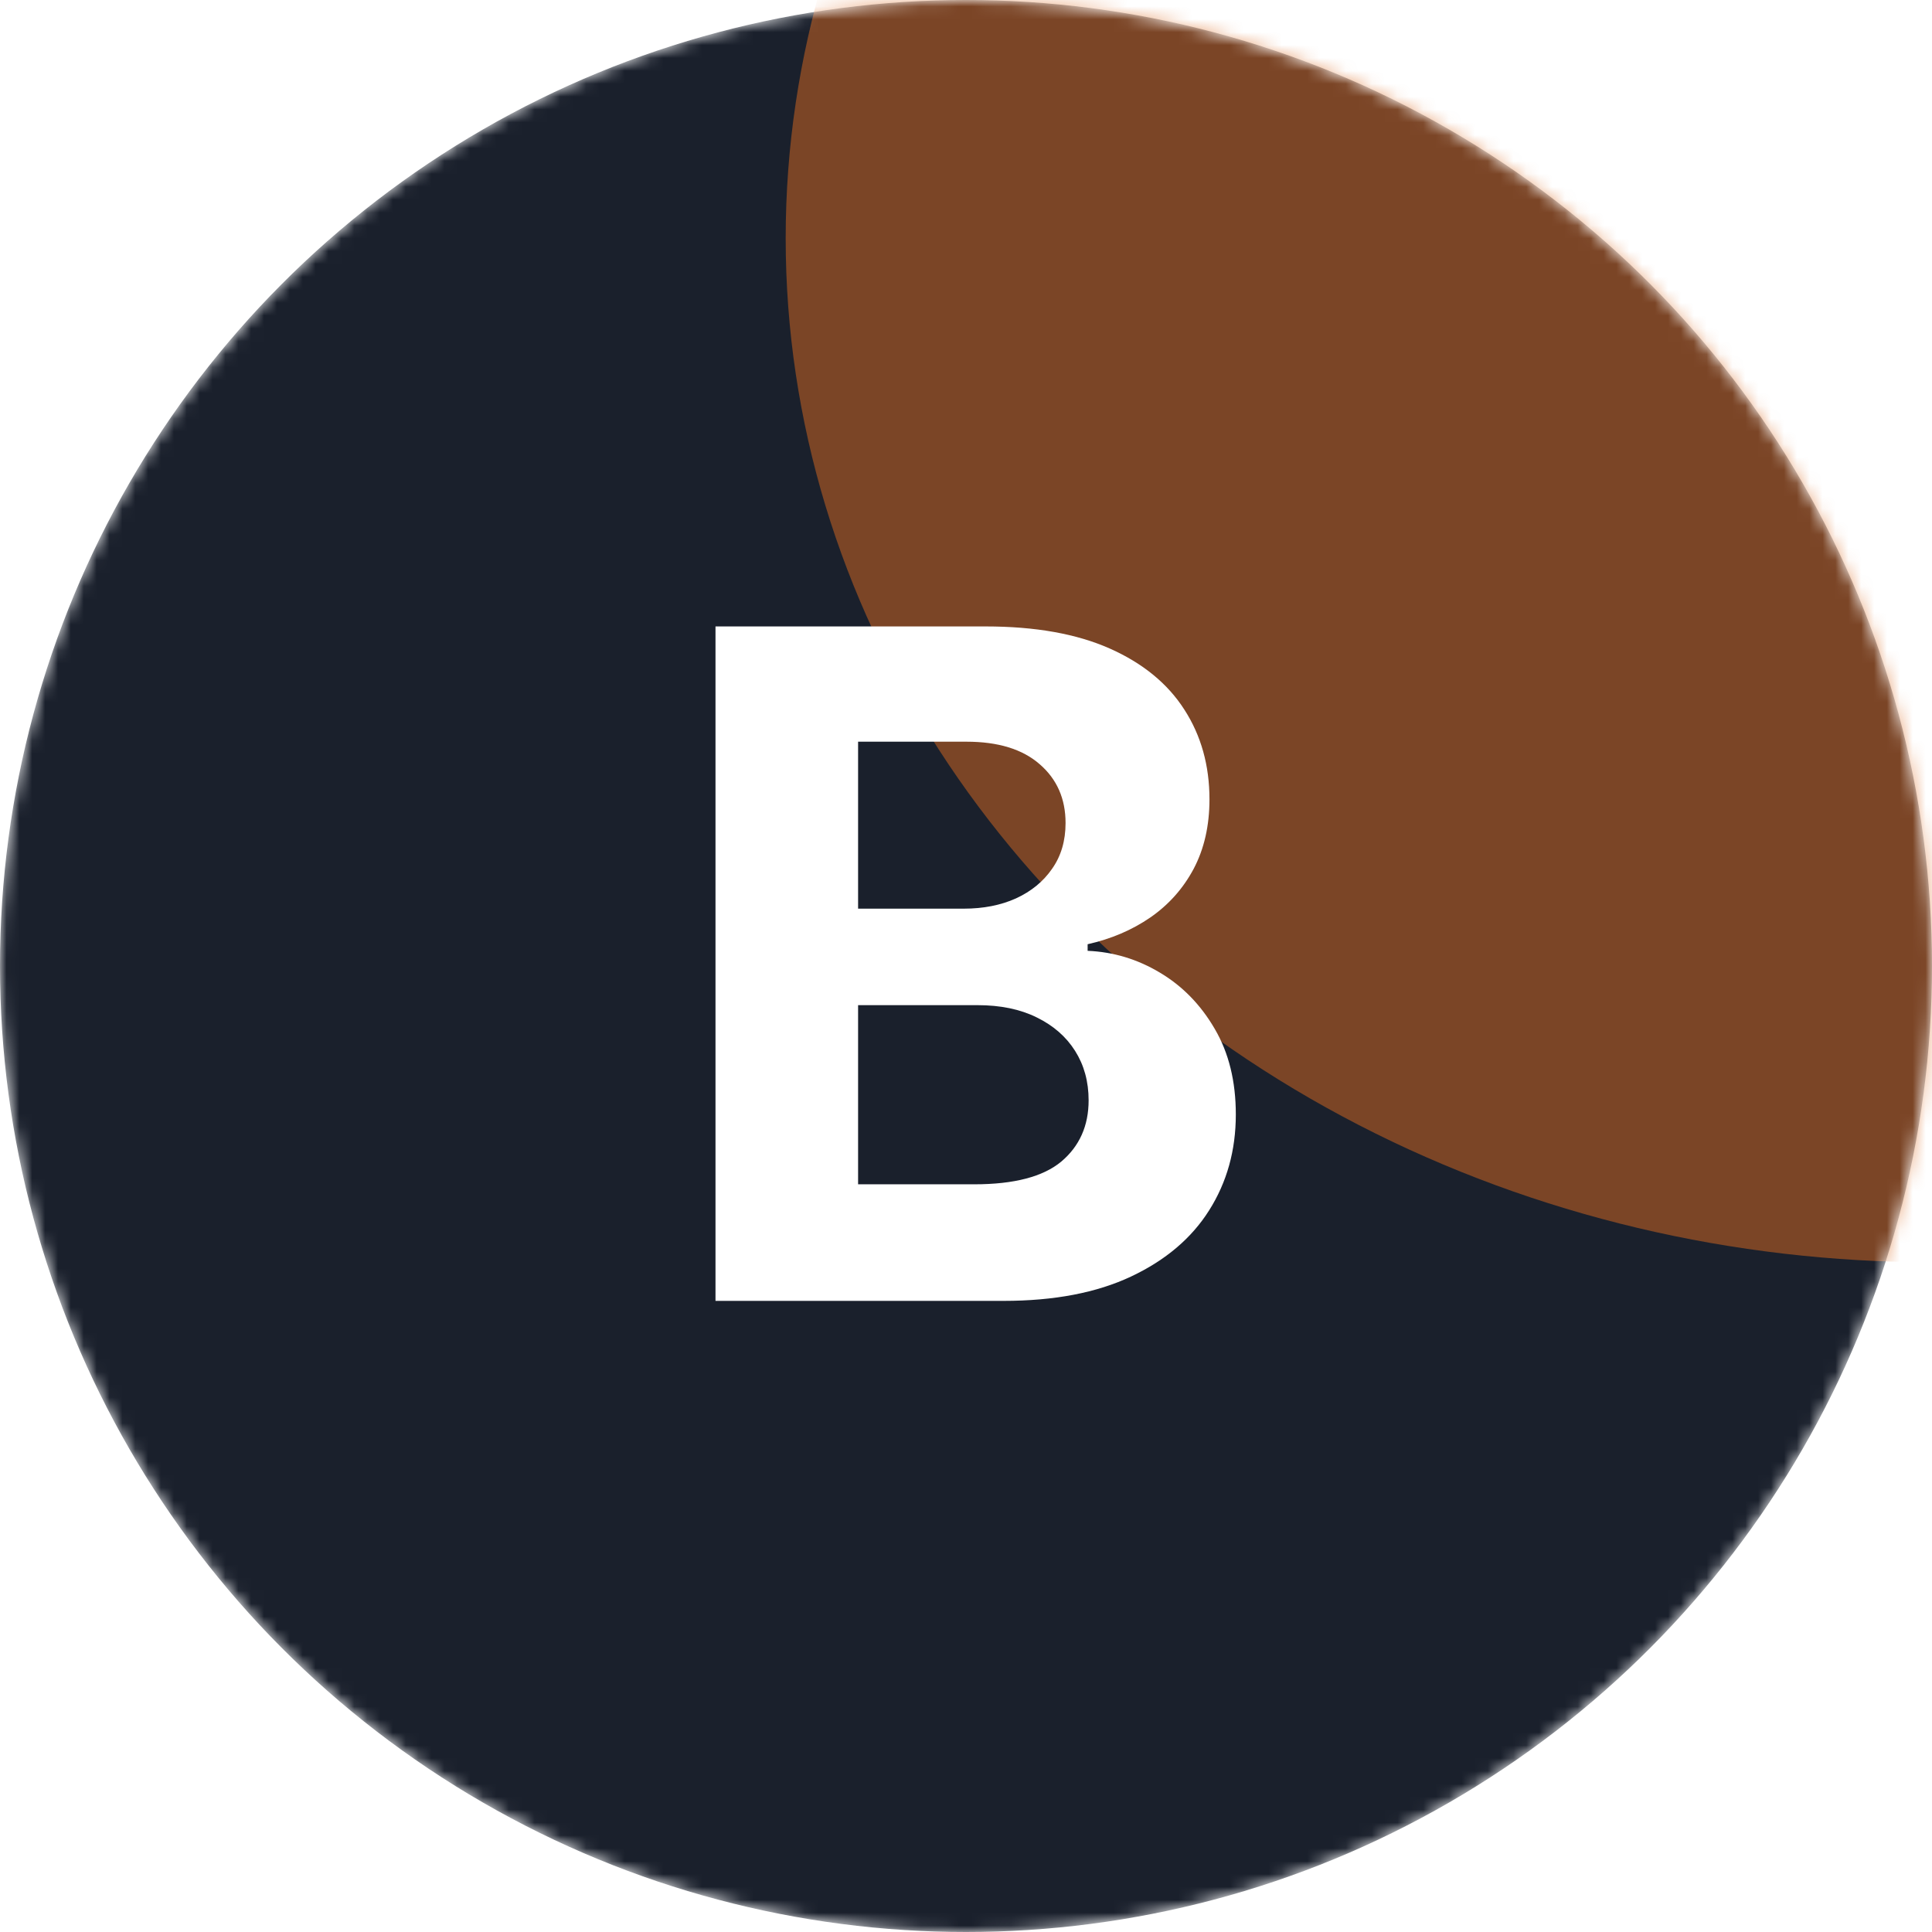 <svg width="150" height="150" viewBox="0 0 150 150" fill="none" xmlns="http://www.w3.org/2000/svg">
<g clip-path="url(#clip0_1225_9205)">
<mask id="mask0_1225_9205" style="mask-type:alpha" maskUnits="userSpaceOnUse" x="0" y="0" width="150" height="150">
<circle cx="75" cy="75" r="75" fill="#1A202C"/>
</mask>
<g mask="url(#mask0_1225_9205)">
<circle cx="75" cy="75" r="75" fill="#1A202C"/>
<g filter="url(#filter0_f_1225_9205)">
<ellipse cx="150" cy="18.5" rx="89" ry="79.5" fill="#DD6B20" fill-opacity="0.5"/>
</g>
</g>
<path d="M55.551 101V48.636H76.517C80.369 48.636 83.582 49.207 86.156 50.349C88.73 51.492 90.665 53.077 91.96 55.105C93.256 57.117 93.903 59.435 93.903 62.06C93.903 64.105 93.494 65.903 92.676 67.454C91.858 68.989 90.733 70.25 89.301 71.239C87.886 72.21 86.267 72.901 84.443 73.31V73.821C86.438 73.906 88.304 74.469 90.043 75.508C91.798 76.548 93.222 78.006 94.312 79.881C95.403 81.739 95.949 83.954 95.949 86.528C95.949 89.307 95.258 91.787 93.878 93.969C92.514 96.133 90.494 97.847 87.818 99.108C85.142 100.369 81.844 101 77.923 101H55.551ZM66.622 91.949H75.648C78.733 91.949 80.983 91.361 82.398 90.185C83.812 88.992 84.52 87.406 84.52 85.429C84.52 83.98 84.171 82.702 83.472 81.594C82.773 80.486 81.776 79.617 80.48 78.986C79.202 78.355 77.676 78.04 75.903 78.04H66.622V91.949ZM66.622 70.548H74.829C76.347 70.548 77.693 70.284 78.869 69.756C80.062 69.21 81 68.443 81.682 67.454C82.381 66.466 82.73 65.281 82.73 63.901C82.73 62.008 82.057 60.483 80.71 59.324C79.381 58.165 77.489 57.585 75.034 57.585H66.622V70.548Z" fill="white"/>
</g>
<defs>
<filter id="filter0_f_1225_9205" x="-35" y="-157" width="370" height="351" filterUnits="userSpaceOnUse" color-interpolation-filters="sRGB">
<feFlood flood-opacity="0" result="BackgroundImageFix"/>
<feBlend mode="normal" in="SourceGraphic" in2="BackgroundImageFix" result="shape"/>
<feGaussianBlur stdDeviation="48" result="effect1_foregroundBlur_1225_9205"/>
</filter>
<clipPath id="clip0_1225_9205">
<rect width="150" height="150" fill="white"/>
</clipPath>
</defs>
</svg>
